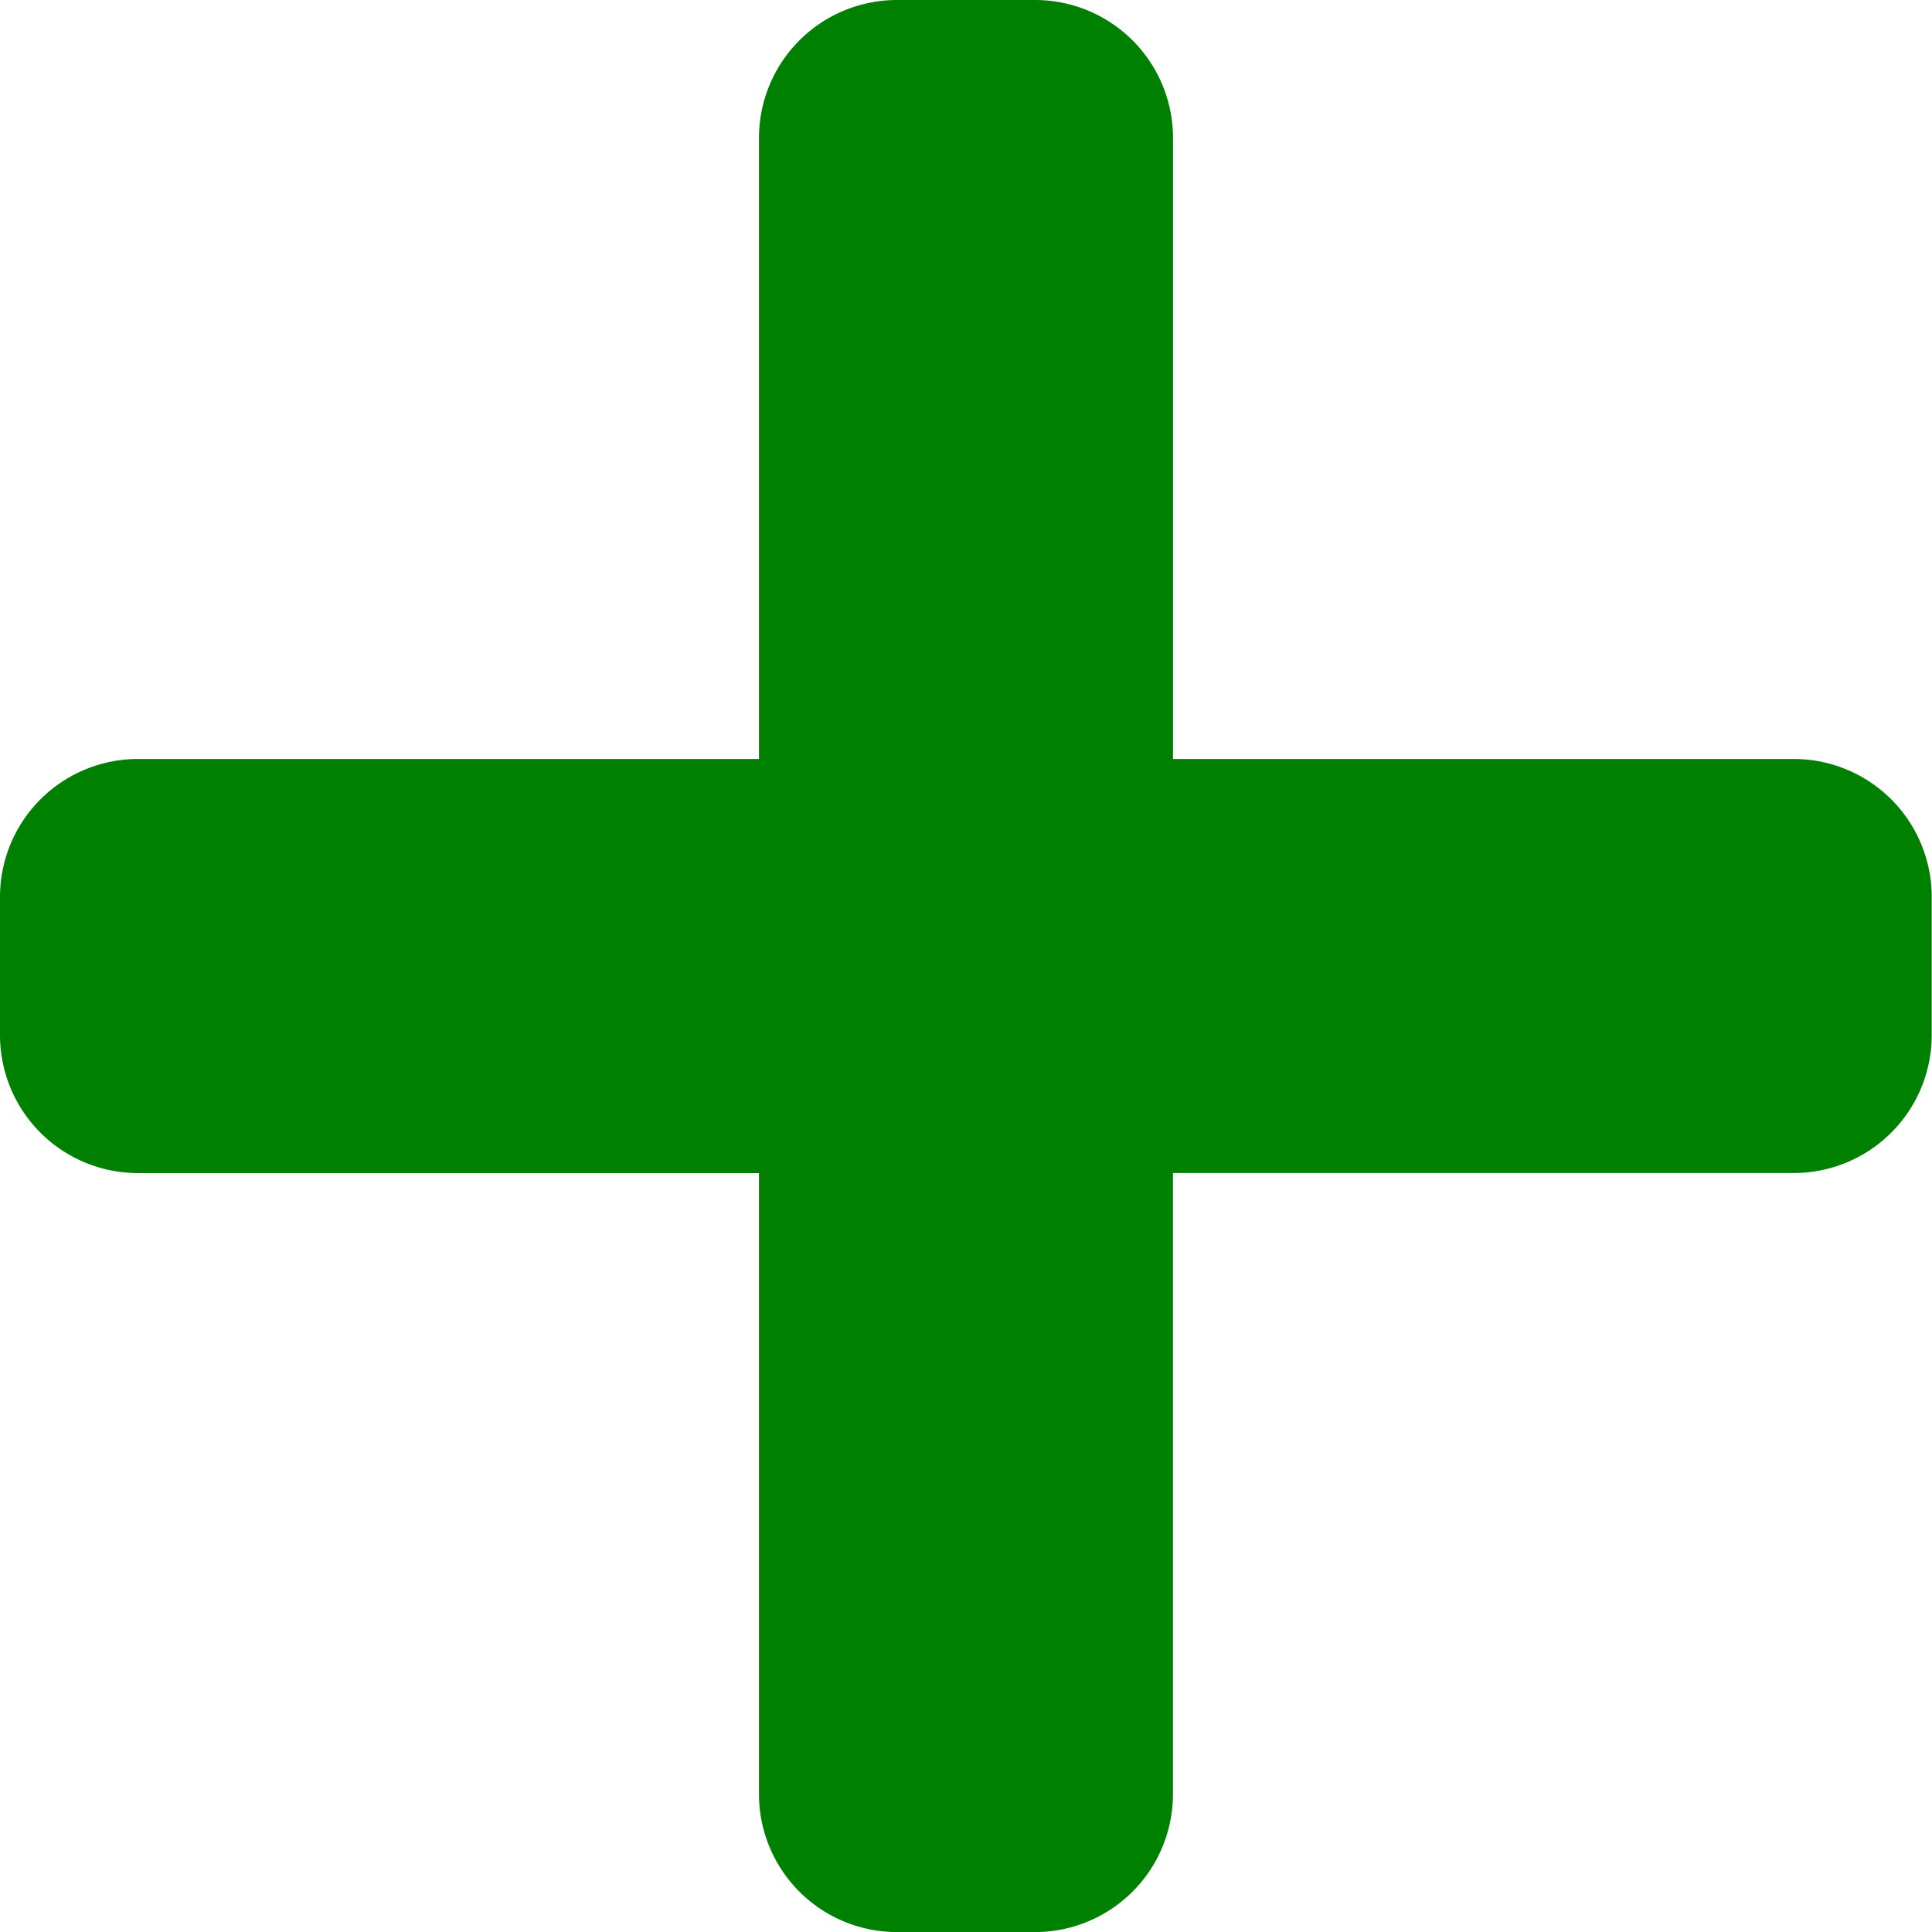 <svg xmlns="http://www.w3.org/2000/svg" width="20.904" height="20.904" viewBox="0 0 27.904 27.904" >
  <path id="Icon_awesome-plus" data-name="Icon awesome-plus" d="M25.911,13.212H16.942V4.243A1.993,1.993,0,0,0,14.948,2.25H12.955a1.993,1.993,0,0,0-1.993,1.993v8.969H1.993A1.993,1.993,0,0,0,0,15.205V17.2a1.993,1.993,0,0,0,1.993,1.993h8.969v8.969a1.993,1.993,0,0,0,1.993,1.993h1.993a1.993,1.993,0,0,0,1.993-1.993V19.192h8.969A1.993,1.993,0,0,0,27.9,17.2V15.205A1.993,1.993,0,0,0,25.911,13.212Z" transform="translate(0 -2.25)" fill="green"/>
</svg>
